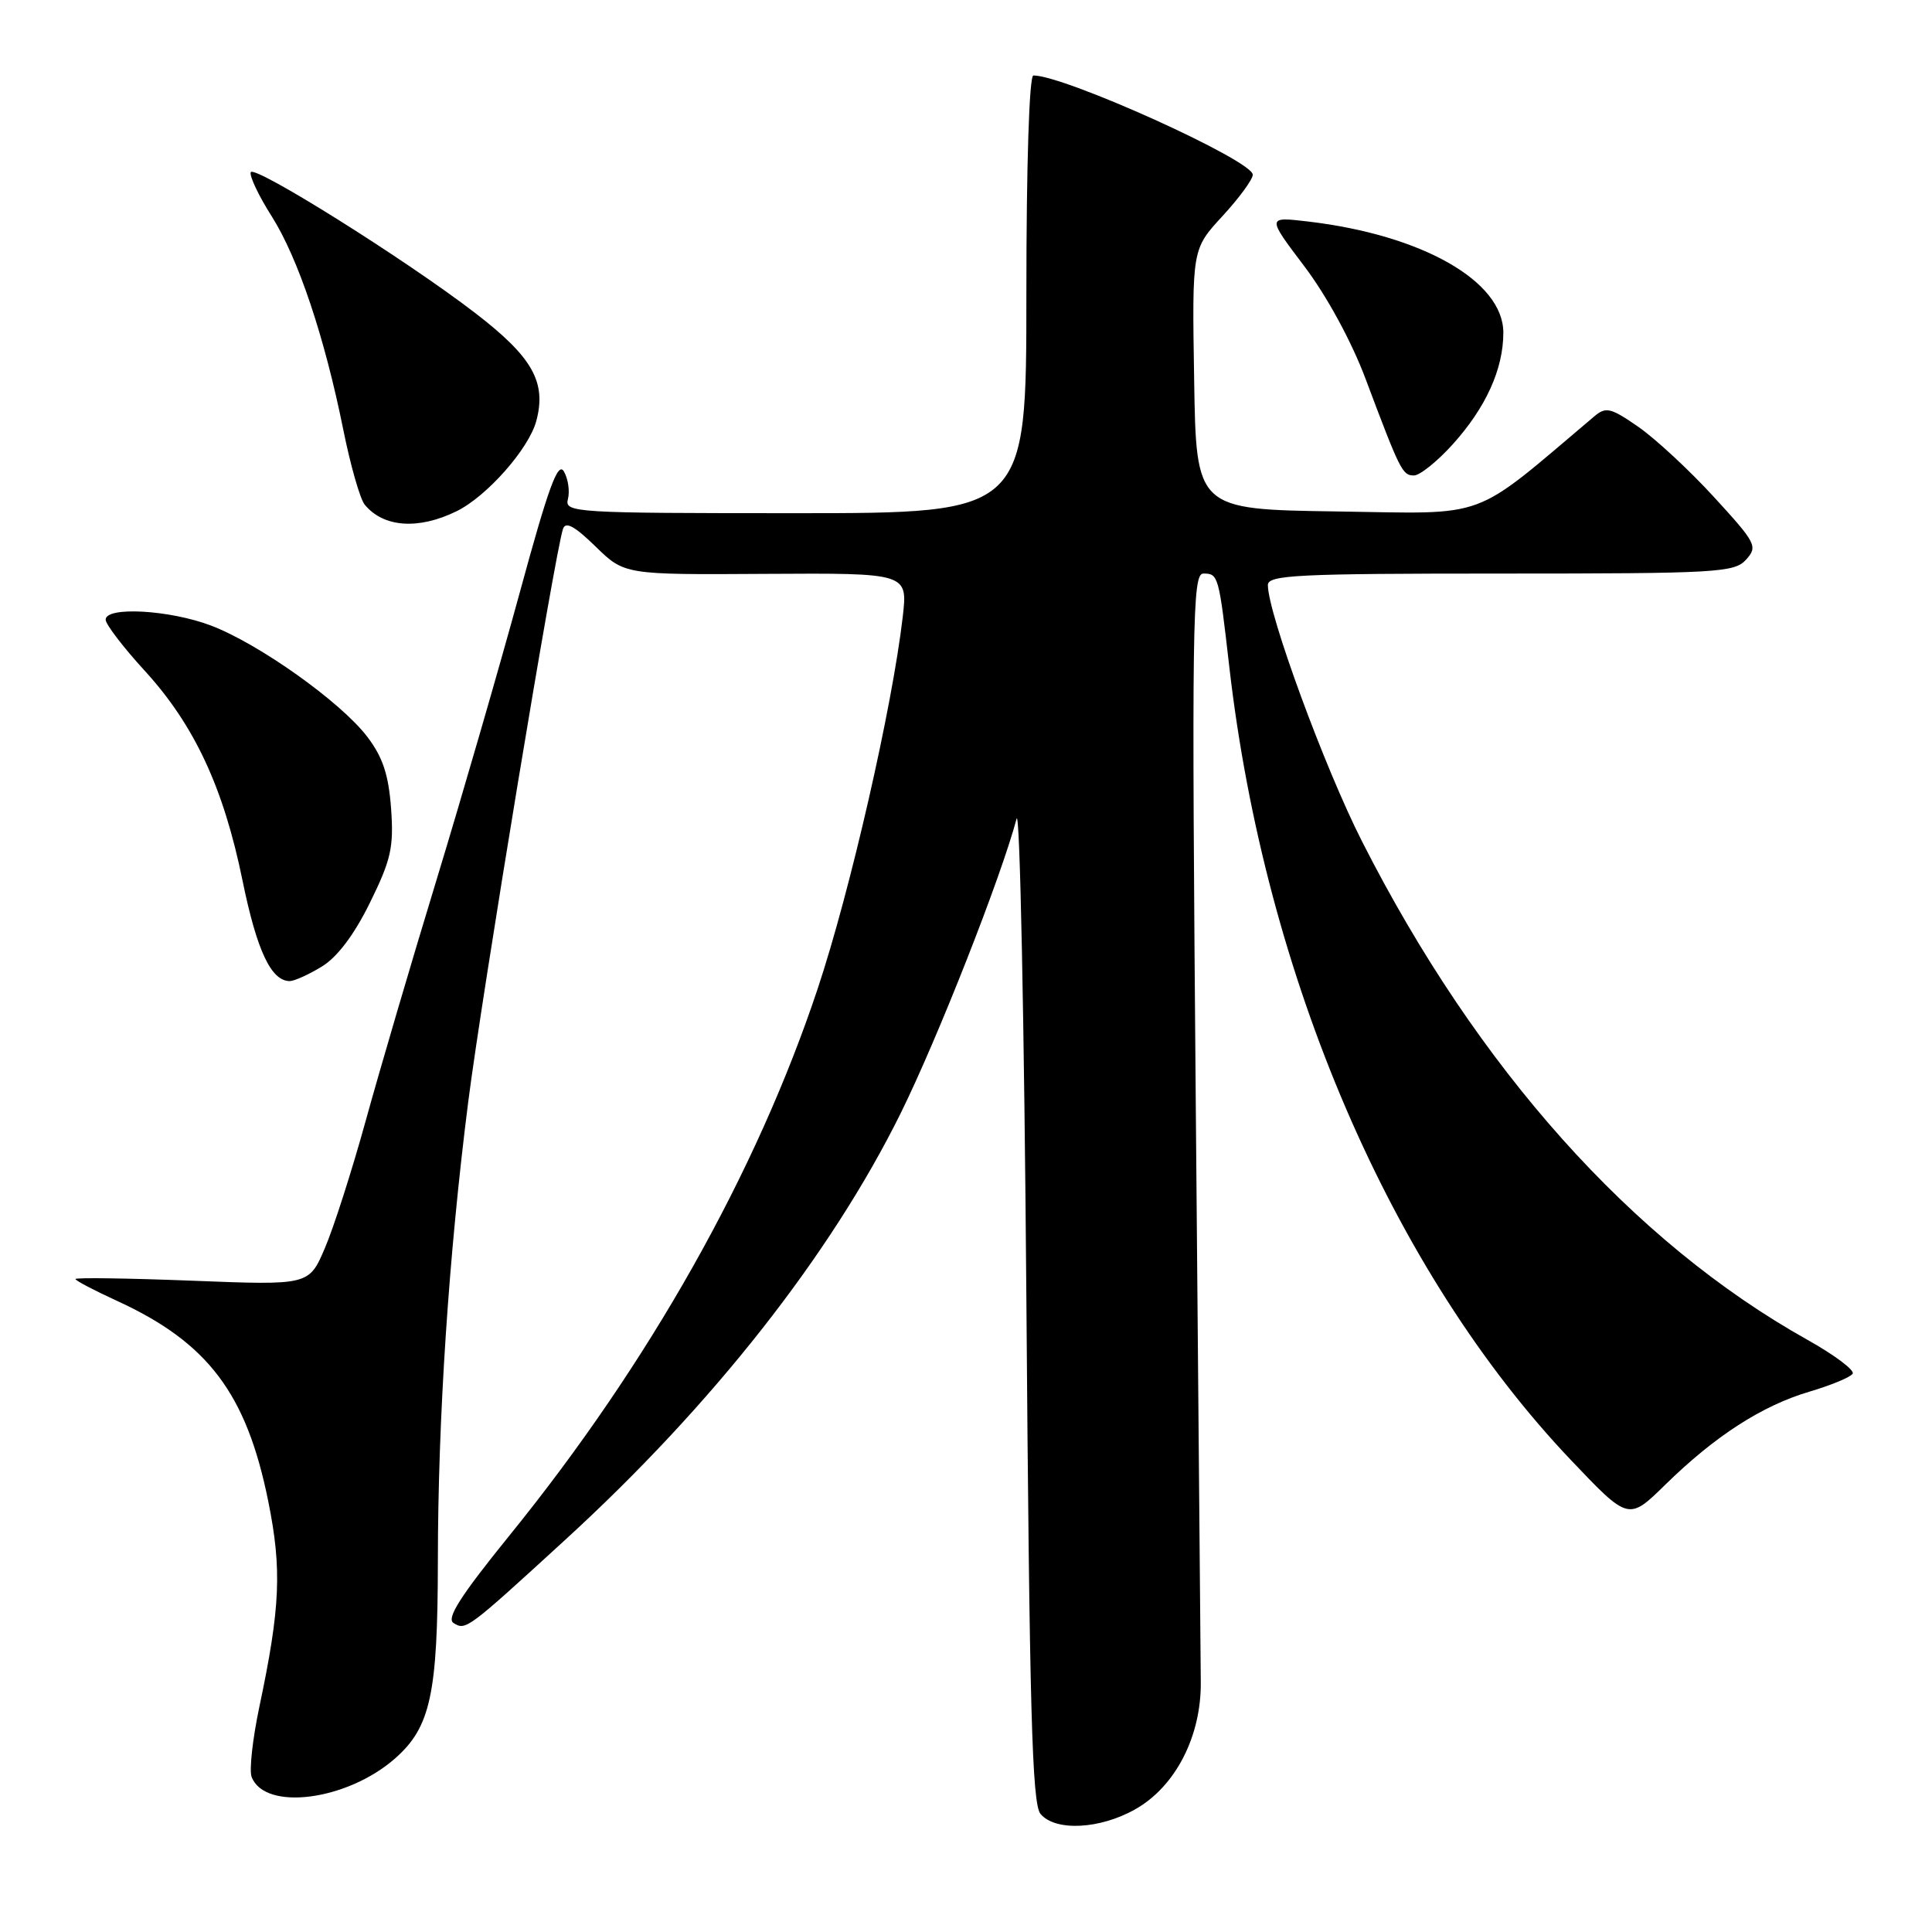 <?xml version="1.0" encoding="UTF-8" standalone="no"?>
<!DOCTYPE svg PUBLIC "-//W3C//DTD SVG 1.1//EN" "http://www.w3.org/Graphics/SVG/1.1/DTD/svg11.dtd" >
<svg xmlns="http://www.w3.org/2000/svg" xmlns:xlink="http://www.w3.org/1999/xlink" version="1.1" viewBox="0 0 256 256">
 <g >
 <path fill="currentColor"
d=" M 150.44 239.73 C 155.77 236.72 159.19 230.04 159.11 222.85 C 159.08 219.91 158.78 185.66 158.45 146.75 C 157.90 82.17 157.99 76.00 159.45 76.00 C 161.44 76.00 161.50 76.23 162.89 88.37 C 167.61 129.47 184.39 168.45 208.14 193.45 C 215.79 201.50 215.79 201.50 220.65 196.74 C 227.23 190.29 233.46 186.27 239.73 184.41 C 242.61 183.56 245.20 182.49 245.49 182.02 C 245.77 181.56 243.08 179.54 239.49 177.53 C 216.30 164.56 195.76 141.59 180.48 111.50 C 175.52 101.75 168.00 81.26 168.00 77.52 C 168.00 76.19 171.93 76.00 198.85 76.00 C 227.54 76.00 229.81 75.87 231.36 74.16 C 232.94 72.41 232.71 71.97 227.11 65.86 C 223.86 62.31 219.35 58.13 217.09 56.56 C 213.41 54.01 212.79 53.87 211.24 55.18 C 194.75 69.11 197.57 68.07 177.17 67.77 C 158.50 67.50 158.50 67.50 158.23 50.25 C 157.95 33.01 157.95 33.01 161.98 28.64 C 164.19 26.24 166.00 23.77 166.00 23.15 C 166.00 21.27 141.09 10.00 136.93 10.00 C 136.38 10.00 136.00 21.75 136.00 39.00 C 136.00 68.00 136.00 68.00 105.38 68.00 C 76.04 68.00 74.79 67.92 75.25 66.14 C 75.52 65.12 75.29 63.47 74.73 62.49 C 73.94 61.07 72.68 64.52 68.85 78.59 C 66.16 88.44 61.22 105.50 57.87 116.50 C 54.51 127.50 50.28 141.90 48.46 148.50 C 46.64 155.10 44.20 162.71 43.04 165.40 C 40.94 170.31 40.94 170.31 25.47 169.70 C 16.96 169.37 10.00 169.27 10.00 169.48 C 10.00 169.68 12.46 170.98 15.48 172.36 C 27.55 177.89 32.66 184.65 35.54 198.90 C 37.37 207.95 37.15 213.00 34.36 226.19 C 33.47 230.42 33.01 234.58 33.34 235.45 C 35.09 240.01 45.96 238.61 52.34 233.01 C 57.05 228.87 58.00 224.49 58.02 206.88 C 58.03 187.84 59.46 166.34 62.04 146.02 C 63.86 131.72 73.51 73.35 74.60 70.08 C 74.94 69.06 76.14 69.71 78.91 72.41 C 82.75 76.16 82.75 76.16 101.52 76.04 C 120.28 75.93 120.28 75.93 119.62 81.71 C 118.23 93.72 112.68 117.99 108.35 131.00 C 100.21 155.43 86.02 180.62 67.53 203.43 C 61.01 211.48 59.11 214.45 60.10 215.06 C 61.72 216.07 61.88 215.95 74.90 204.03 C 94.41 186.18 110.07 166.26 119.35 147.50 C 124.23 137.62 132.61 116.34 134.70 108.50 C 135.14 106.85 135.72 135.47 136.00 172.10 C 136.41 226.52 136.75 239.00 137.87 240.35 C 139.82 242.69 145.74 242.40 150.44 239.73 Z  M 42.65 128.07 C 44.69 126.83 46.94 123.85 49.02 119.61 C 51.82 113.92 52.19 112.28 51.82 107.13 C 51.49 102.64 50.72 100.33 48.67 97.63 C 45.15 93.01 34.32 85.31 27.96 82.89 C 22.48 80.81 14.00 80.33 14.00 82.11 C 14.00 82.72 16.32 85.76 19.16 88.86 C 25.75 96.06 29.62 104.35 32.14 116.70 C 34.04 125.98 35.93 130.00 38.40 130.00 C 39.01 129.99 40.92 129.13 42.65 128.07 Z  M 60.50 67.74 C 64.50 65.78 70.06 59.49 71.06 55.79 C 72.44 50.64 70.57 47.32 62.97 41.48 C 53.81 34.43 33.58 21.75 33.22 22.83 C 33.05 23.35 34.29 25.97 35.99 28.64 C 39.50 34.18 43.01 44.64 45.50 57.00 C 46.44 61.67 47.71 66.11 48.32 66.86 C 50.79 69.89 55.43 70.23 60.50 67.74 Z  M 192.48 58.89 C 196.88 54.02 199.20 48.91 199.20 44.08 C 199.20 37.25 188.43 31.13 173.31 29.35 C 167.86 28.71 167.86 28.71 172.82 35.27 C 175.78 39.18 179.06 45.19 180.93 50.16 C 185.55 62.45 185.83 63.00 187.36 63.00 C 188.13 63.00 190.44 61.15 192.48 58.89 Z "/>
</g>
</svg>